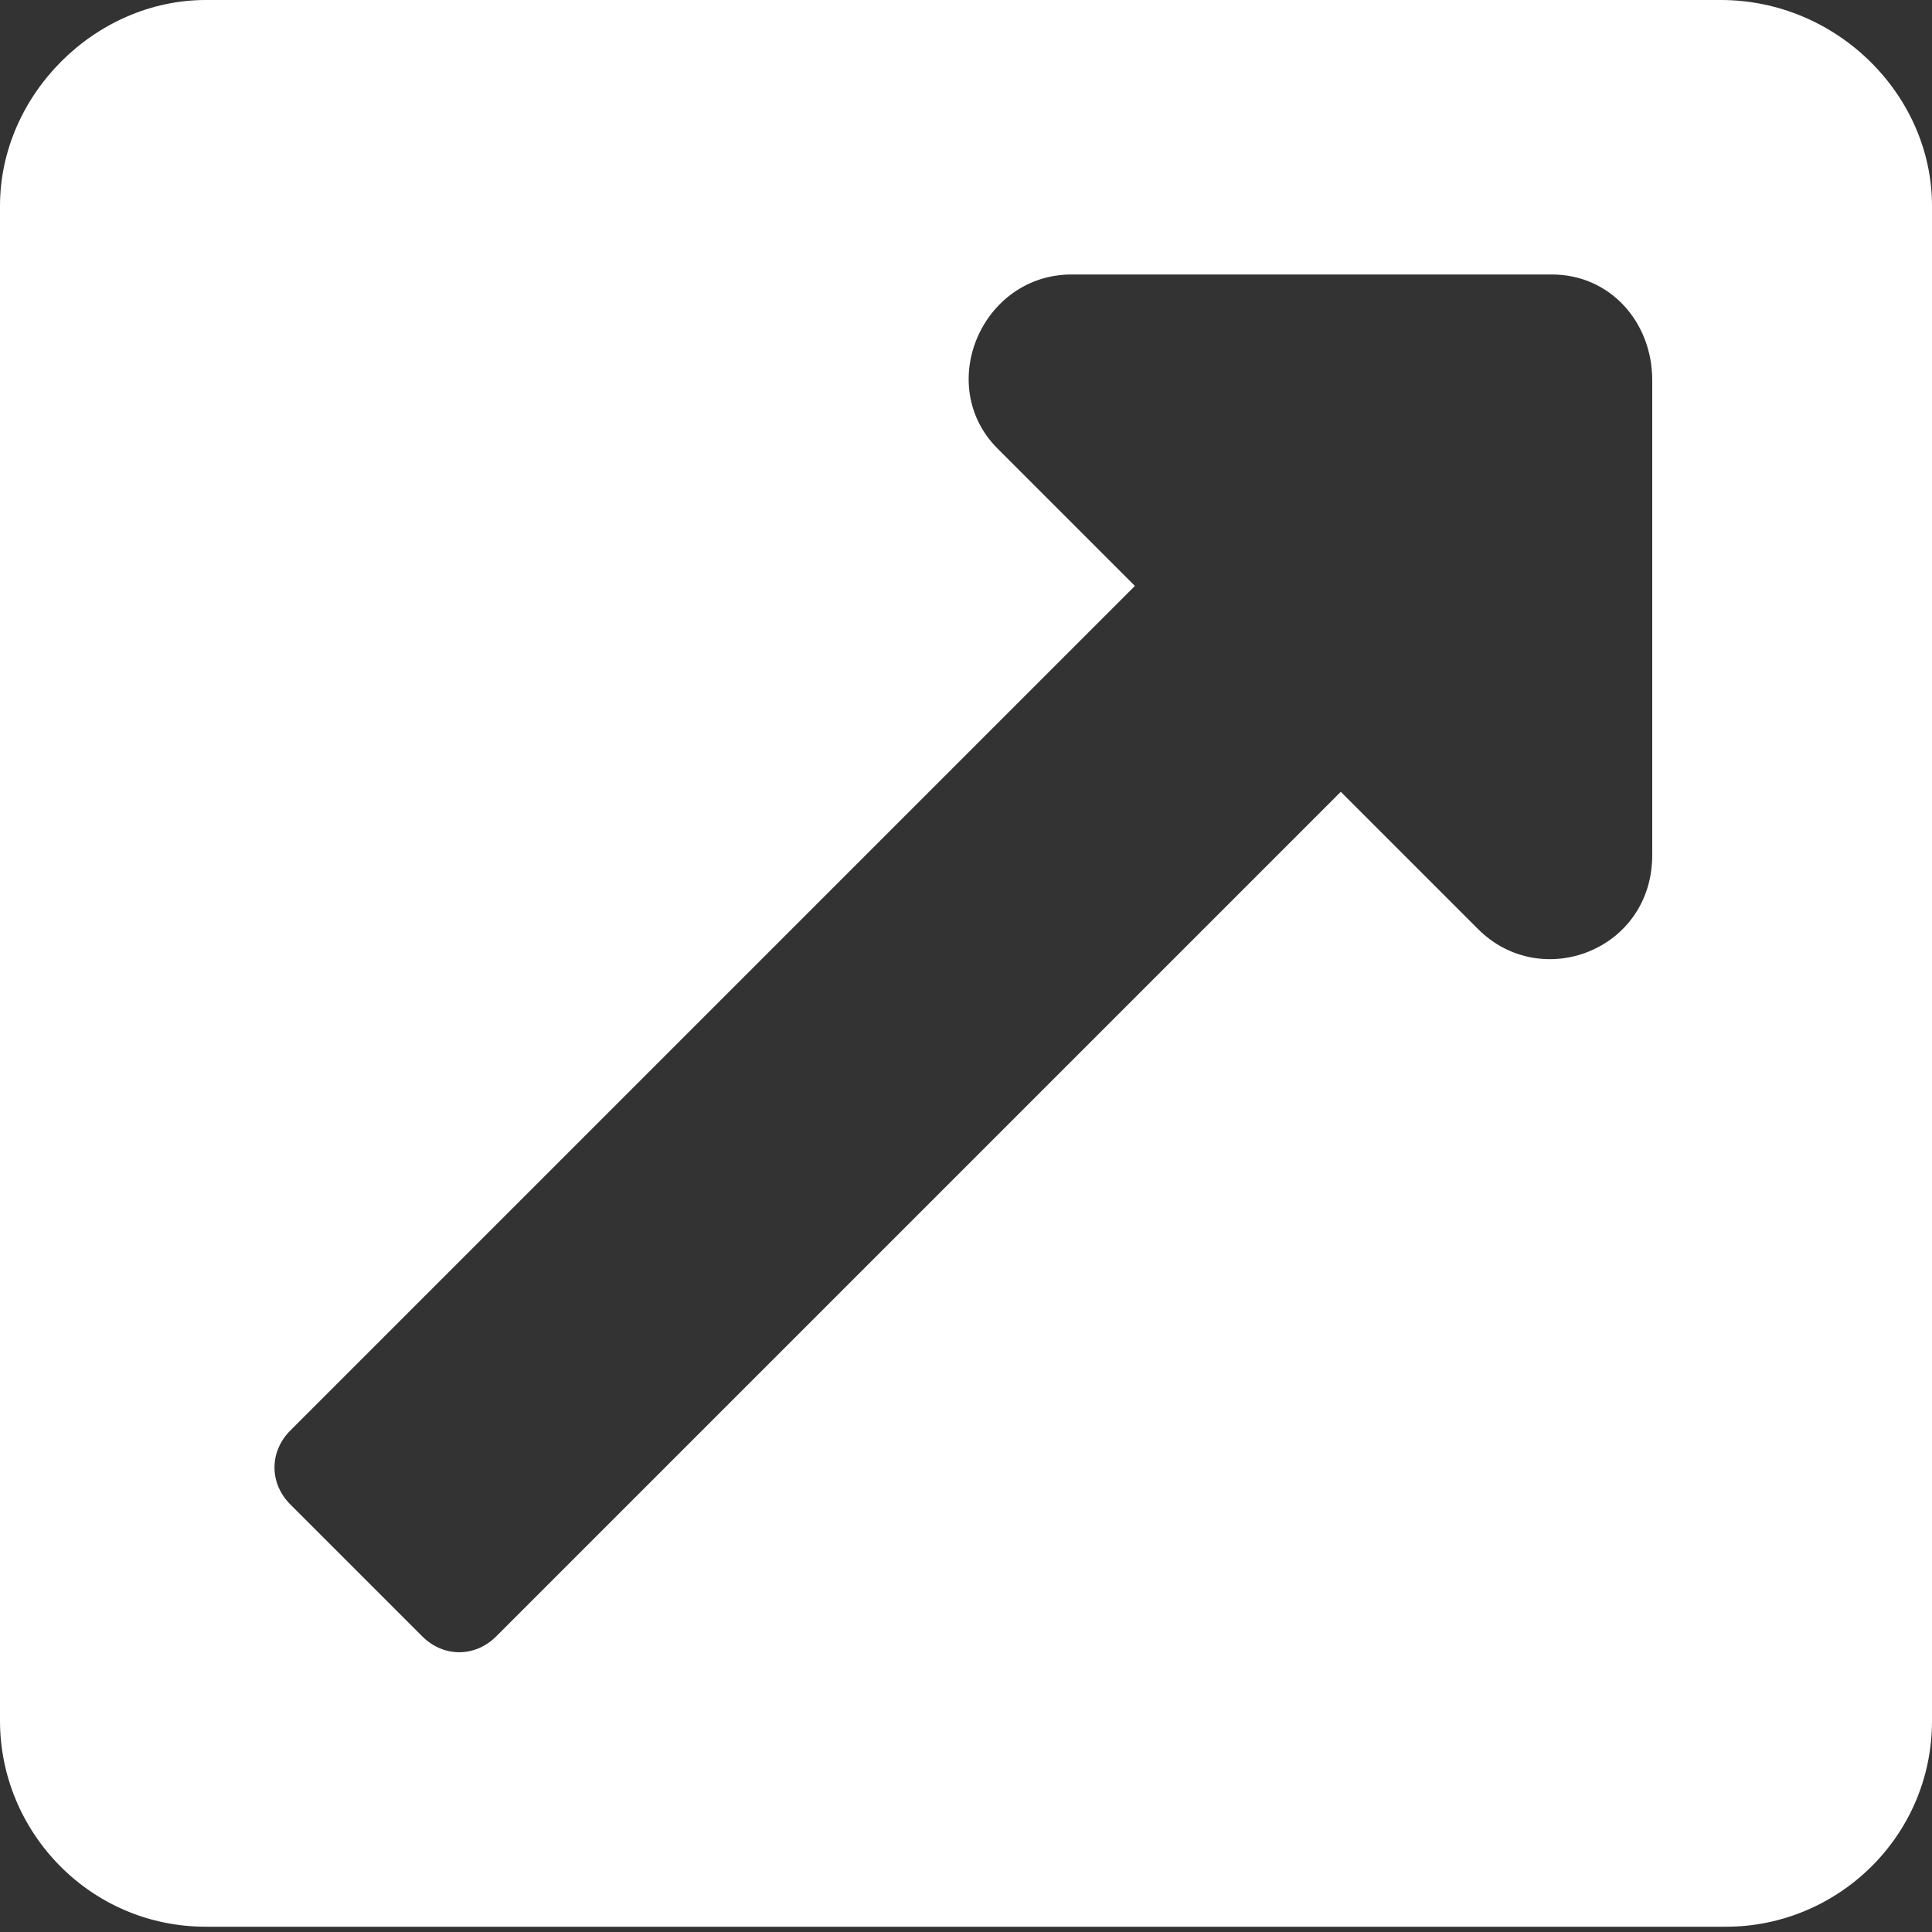<?xml version="1.0" encoding="utf-8"?>
<!-- Generator: Adobe Illustrator 19.0.0, SVG Export Plug-In . SVG Version: 6.00 Build 0)  -->
<svg version="1.1" id="Capa_1" xmlns="http://www.w3.org/2000/svg" xmlns:xlink="http://www.w3.org/1999/xlink" x="0px" y="0px"
	 width="36.6px" height="36.6px" viewBox="0 0 36.6 36.6" style="enable-background:new 0 0 36.6 36.6;" xml:space="preserve">
<rect x="0" y="0" width="36.6" height="36.6" fill="#333333" stroke="none"/>
<path id="XMLID_2724_" style="fill:#FFFFFF;" d="M36.6,3.9v28.7c0,2.2-1.8,3.9-3.9,3.9H3.9c-2.2,0-3.9-1.8-3.9-3.9V3.9
	C0,1.8,1.8,0,3.9,0h28.7C34.8,0,36.6,1.8,36.6,3.9z M29.4,5.2h-9.1c-1.7,0-2.6,2.1-1.4,3.3l2.6,2.6l-16,16c-0.4,0.4-0.4,1,0,1.4
	L8,31c0.4,0.4,1,0.4,1.4,0l16-16l2.6,2.6c1.2,1.2,3.3,0.4,3.3-1.4V7.2C31.3,6.1,30.5,5.2,29.4,5.2z"/>
</svg>
